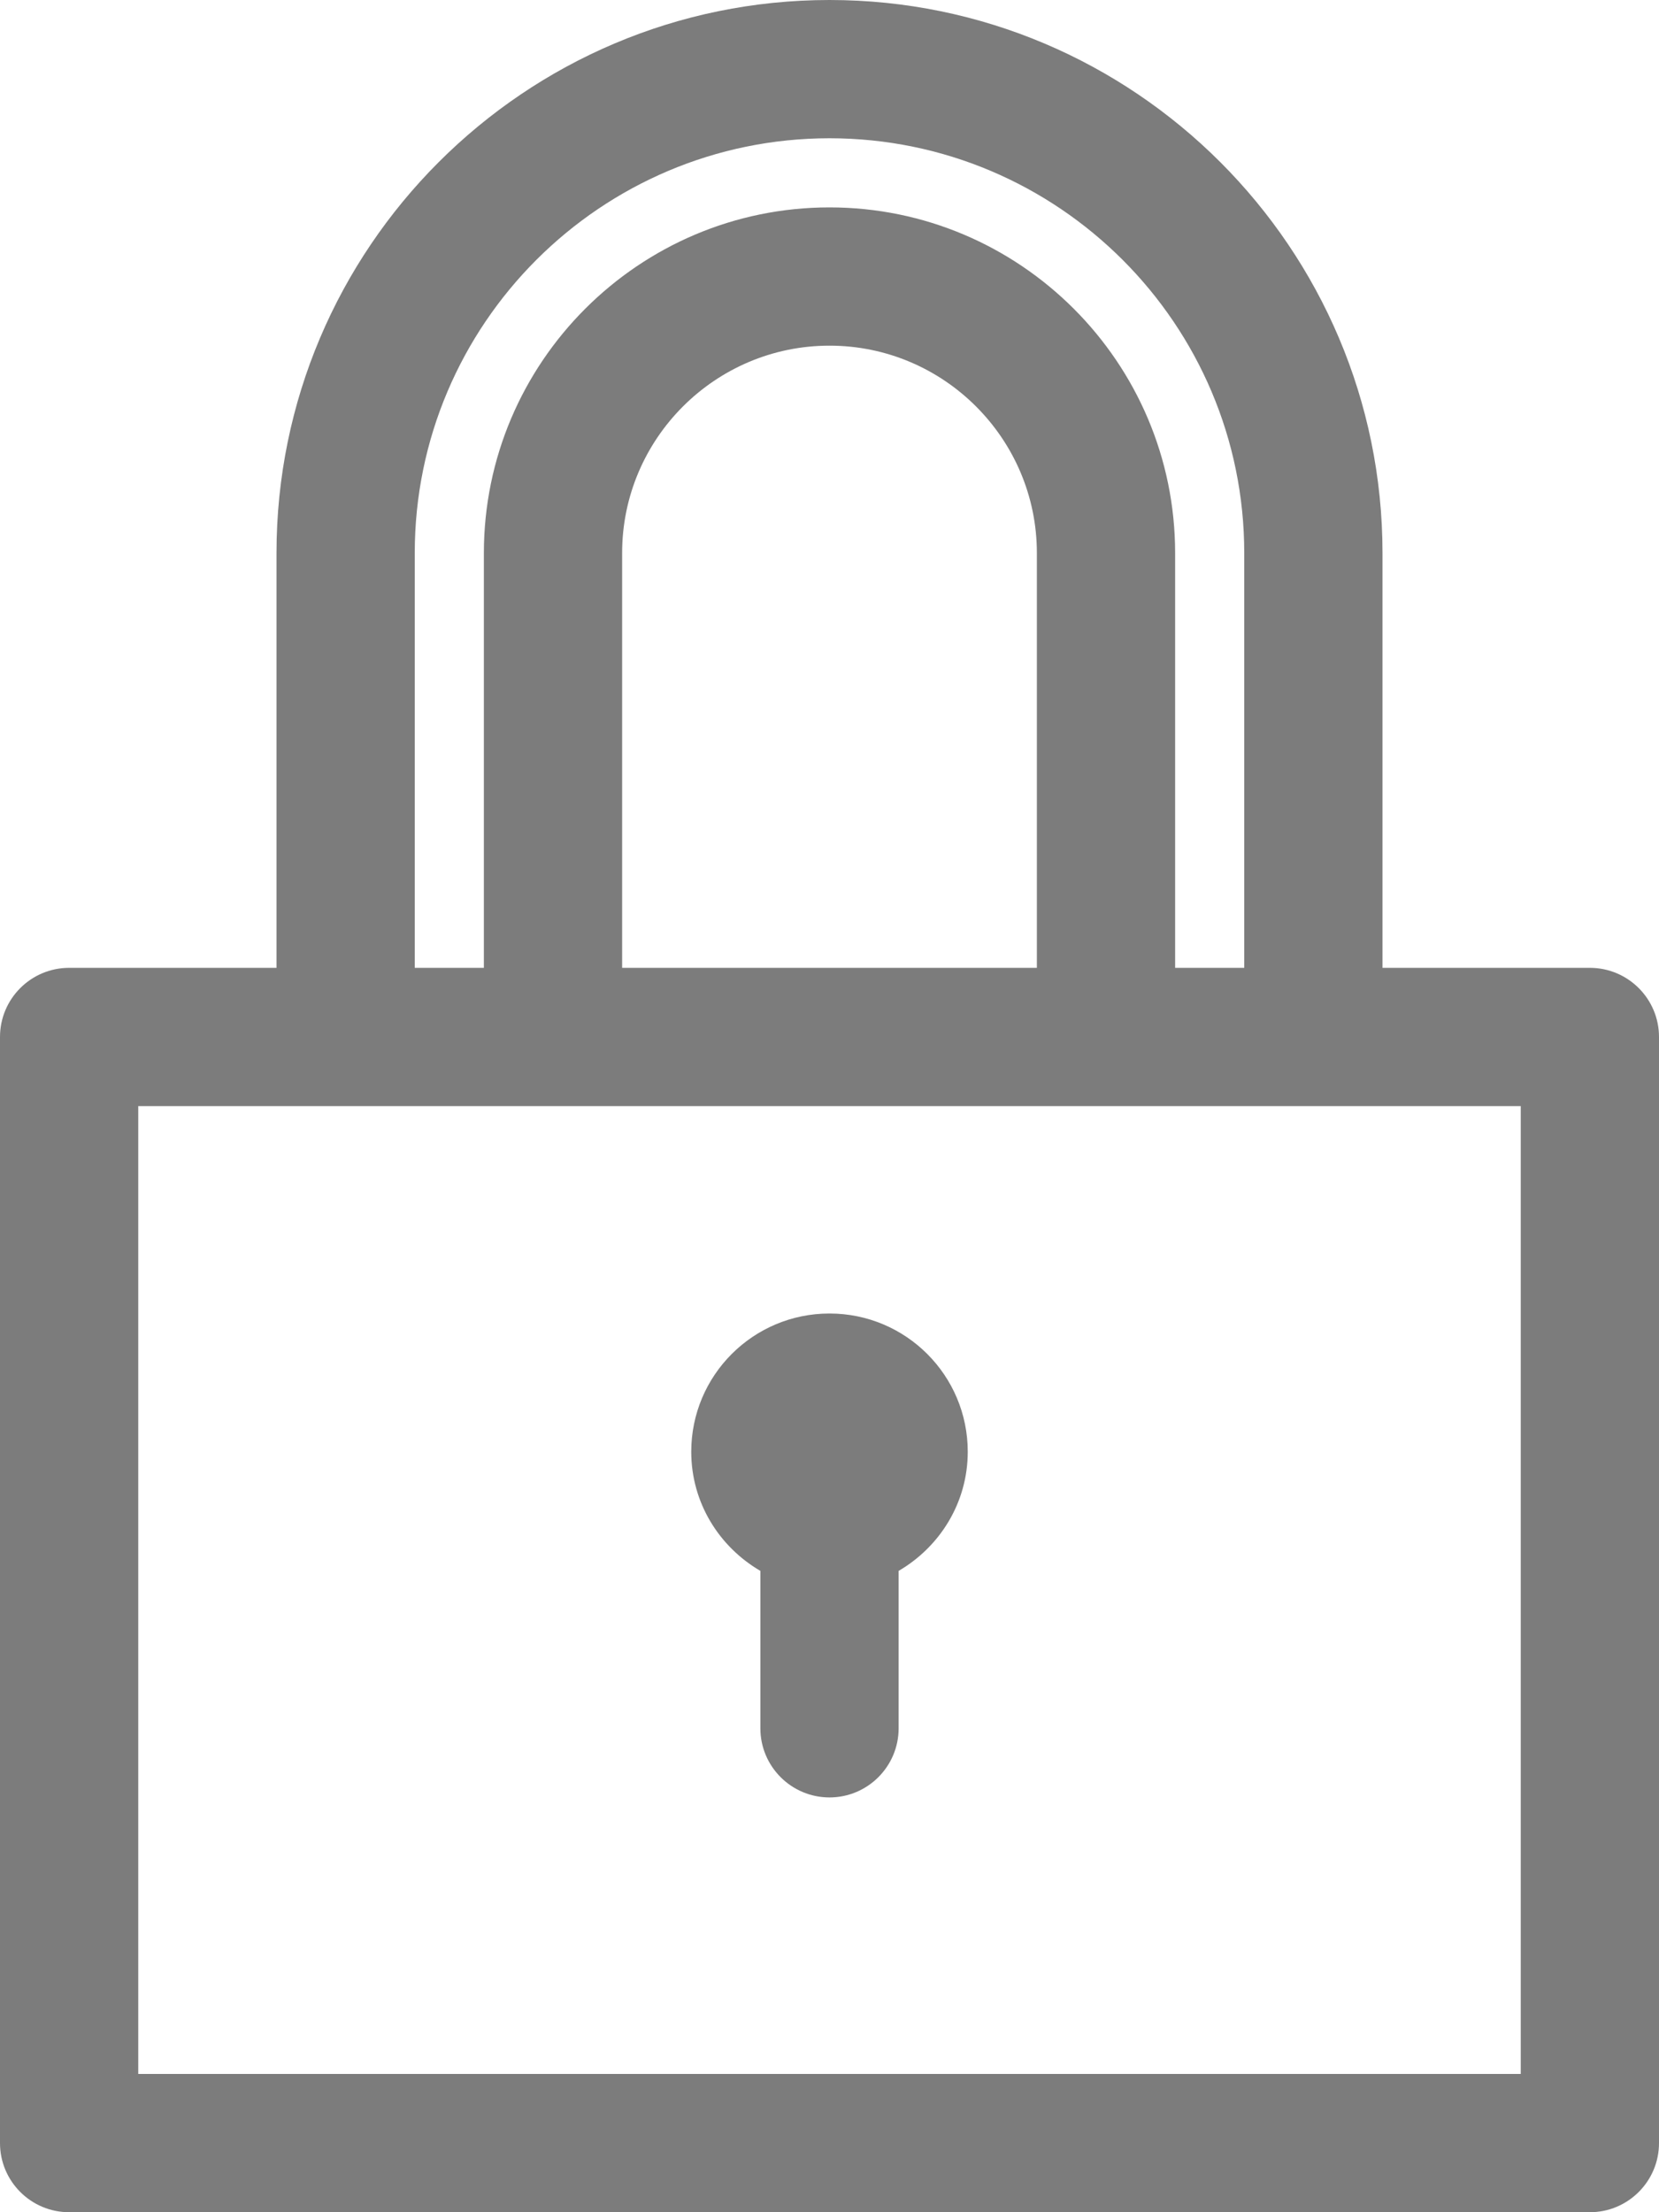 <?xml version="1.0" encoding="UTF-8"?>
<svg width="24px" height="32px" viewBox="0 0 24 32" version="1.1" xmlns="http://www.w3.org/2000/svg" xmlns:xlink="http://www.w3.org/1999/xlink">
    <title>lock.light</title>
    <g id="Creat-Repo" stroke="none" stroke-width="1" fill="none" fill-rule="evenodd">
        <g id="Lock-Light" transform="translate(-51, -47)" fill="#7C7C7C" fill-rule="nonzero">
            <g id="lock.light" transform="translate(51, 47)">
                <path d="M23,14 L20,14 L20,8 C20,3.589 16.411,0 12,0 C7.589,0 4,3.589 4,8 L4,14 L1,14 C0.448,14 0,14.448 0,15 L0,31 C0,31.552 0.448,32 1,32 L23,32 C23.552,32 24,31.552 24,31 L24,15 C24,14.448 23.552,14 23,14 Z M6,8 C6,4.691 8.691,2 12,2 C15.309,2 18,4.691 18,8 L18,14 L17,14 L17,8 C17,5.243 14.757,3 12,3 C9.243,3 7,5.243 7,8 L7,14 L6,14 L6,8 Z M9,14 L9,8 C9,6.346 10.346,5 12,5 C13.654,5 15,6.346 15,8 L15,14 L9,14 Z M22,30 L2,30 L2,16 L22,16 L22,30 Z" id="Shape"></path>
                <path d="M12,19 C10.895,19 10,19.895 10,21 C10,21.738 10.405,22.376 11,22.723 L11,25 C11,25.552 11.448,26 12,26 C12.552,26 13,25.552 13,25 L13,22.723 C13.595,22.376 14,21.738 14,21 C14,19.895 13.105,19 12,19 Z" id="Path"></path>
            </g>
        </g>
    </g>
</svg>